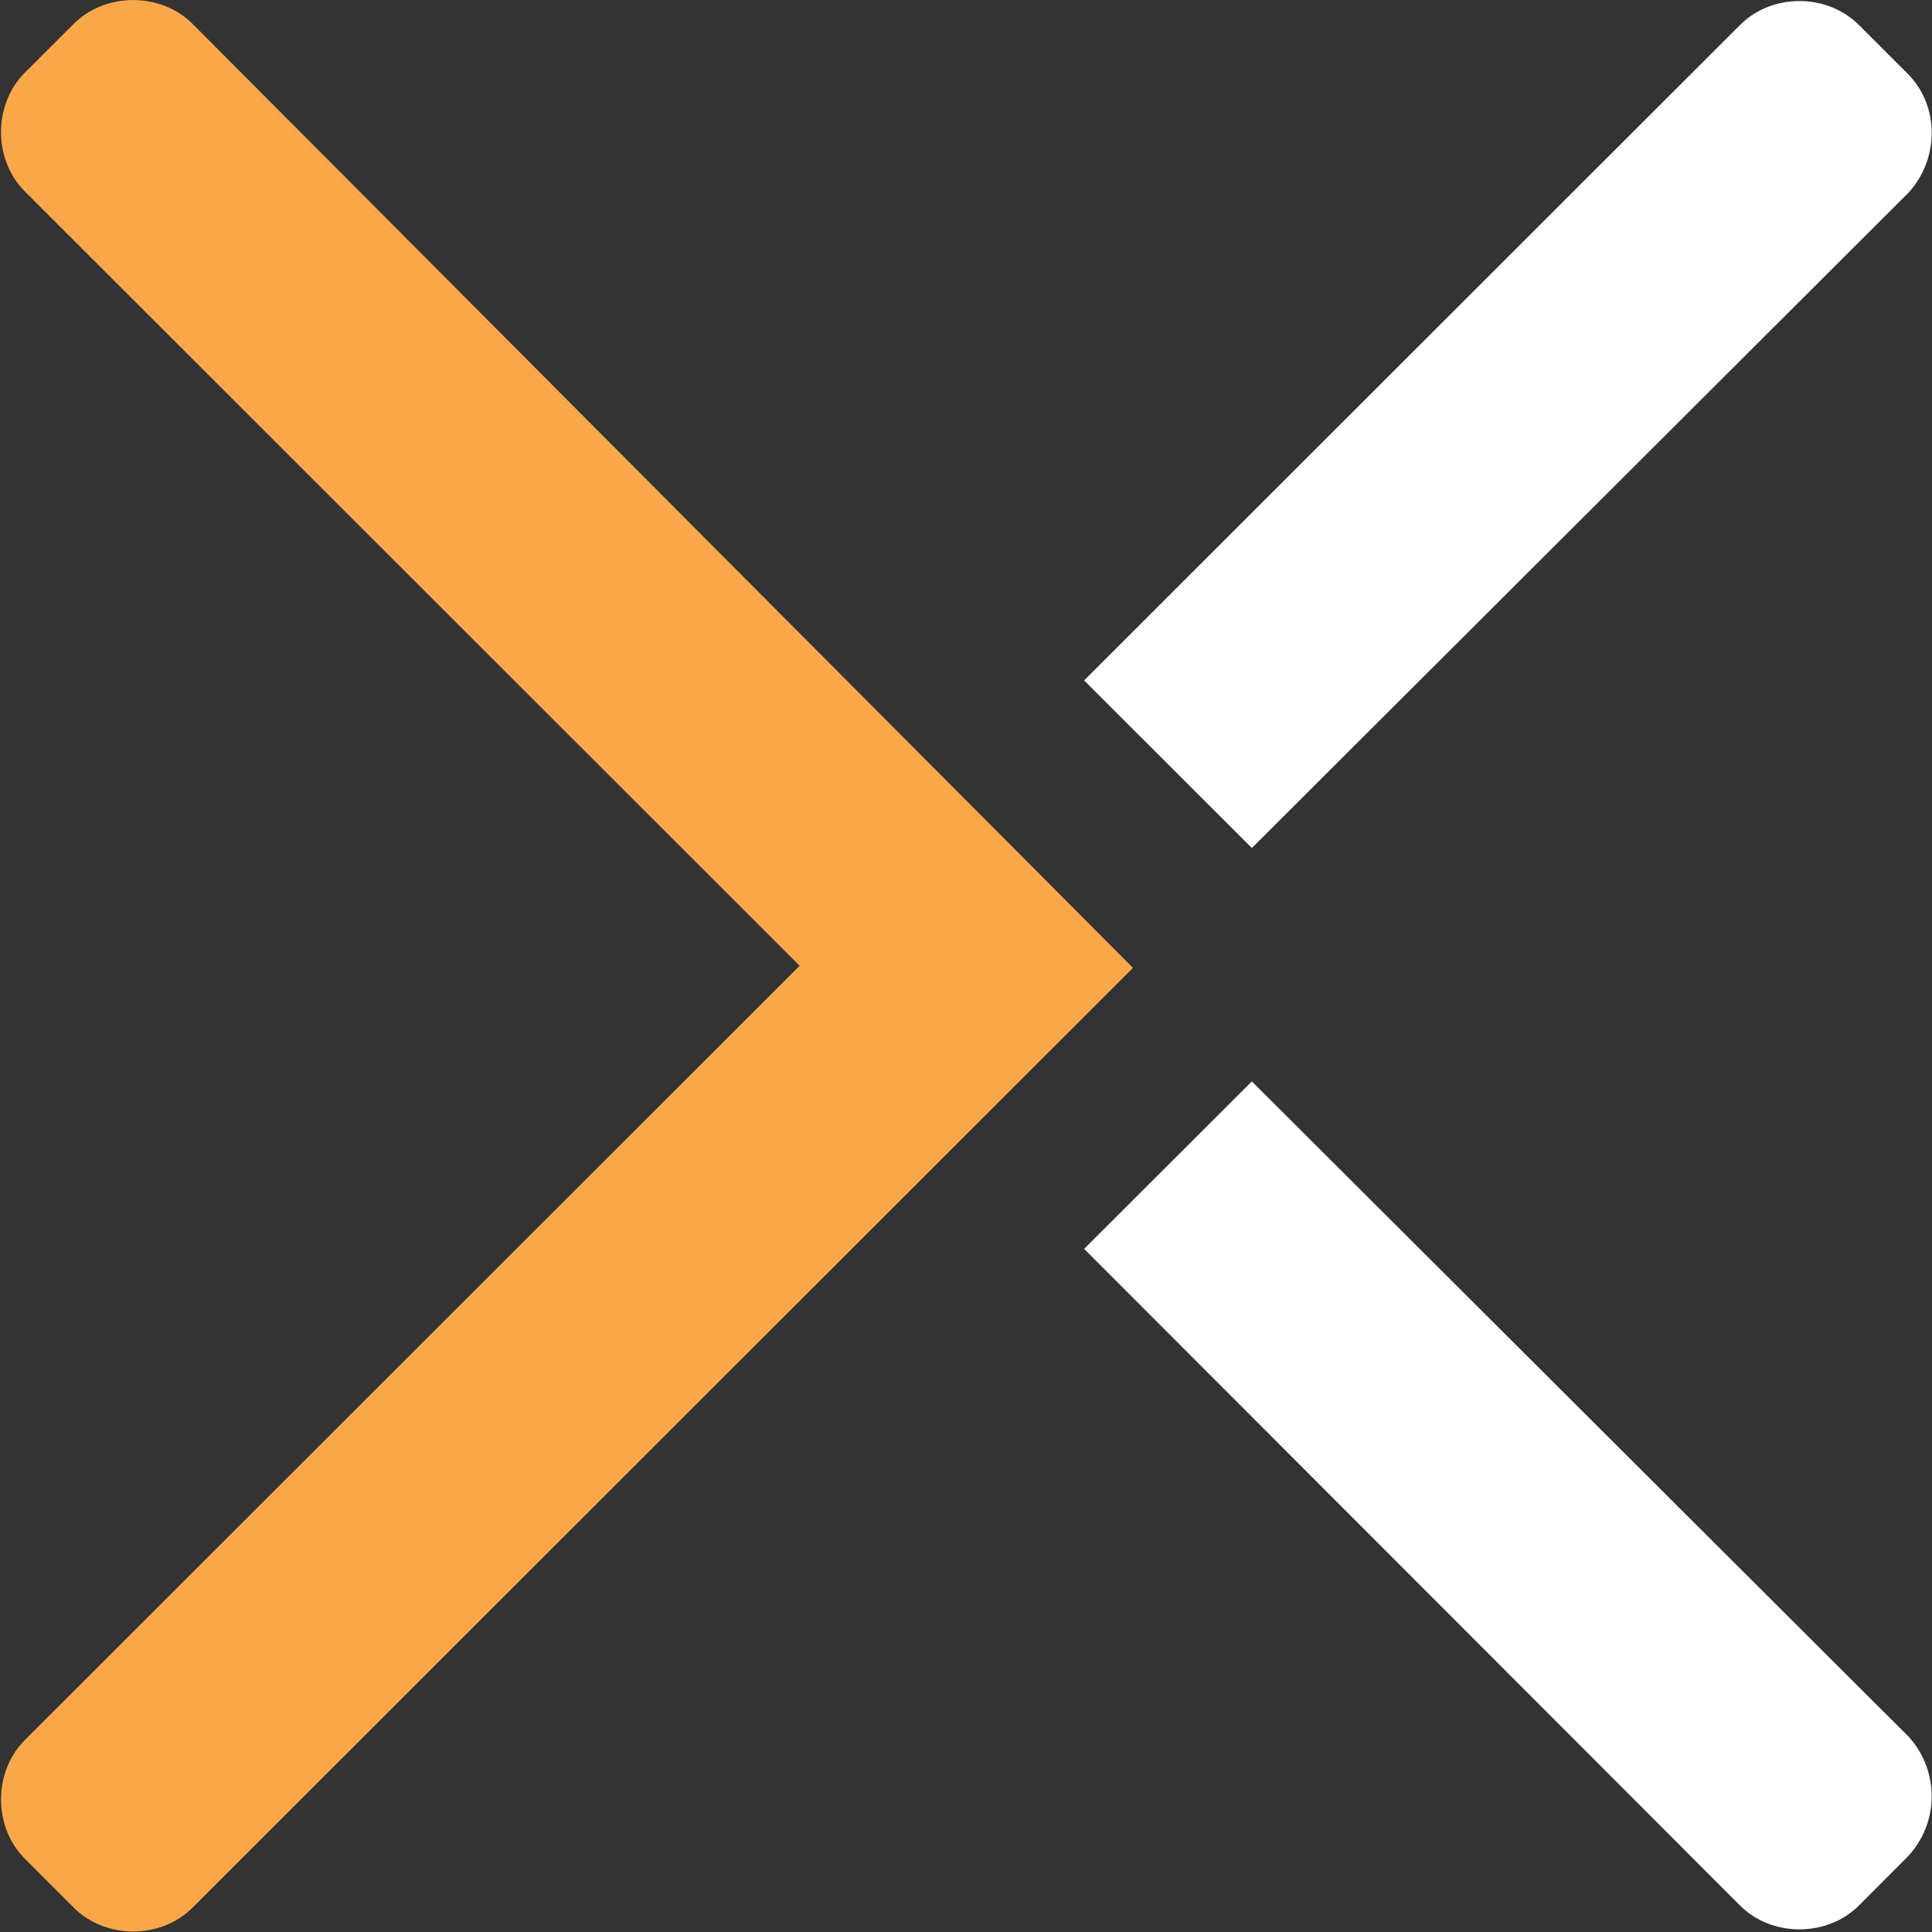 <svg version="1.2" xmlns="http://www.w3.org/2000/svg" viewBox="0 0 1562 1562" width="1562" height="1562">
	<rect x="0" y="0" width="1562" height="1562" fill="#333333" stroke="none"/>
	<title>Axos_Financial_Inc_Logo_Color-svg</title>
	<style>
		.s0 { fill: #faa74a } 
		.s1 { fill: #ffffff } 
	</style>
	<g id="Logos">
		<g id="g937">
			<g id="g935">
				<g id="g889">
					<path id="path887" class="s0" d="m916 782.5l-760.3 759.8c-25.7 25.7-70.4 25.7-96.1 0l-39.5-39.5c-25.7-25.7-25.7-70.3 0-96l626.4-626-626.4-626c-25.7-25.7-25.7-70.3 0-96.1l39.5-39.4c25.7-25.7 70.4-25.7 96.1 0z"/>
				</g>
				<g id="g905">
					<g id="g903">
						<path id="path891" class="s1" d="m1543.2 155.6l-531.1 530-135.6-135.5 530.3-529.9c25.7-25.8 70.3-25.8 96.1 0l39.4 39.4c25.8 25.7 25.8 68.6 0.9 96zm-0.9 1345.5l-39.4 39.5c-25.8 25.7-70.4 25.7-96.1 0l-530.3-530.9 135.6-135.4 531.1 529.9c24.9 27.5 24.9 69.5-0.9 96.9z"/>
					</g>
				</g>
			</g>
		</g>
	</g>
</svg>